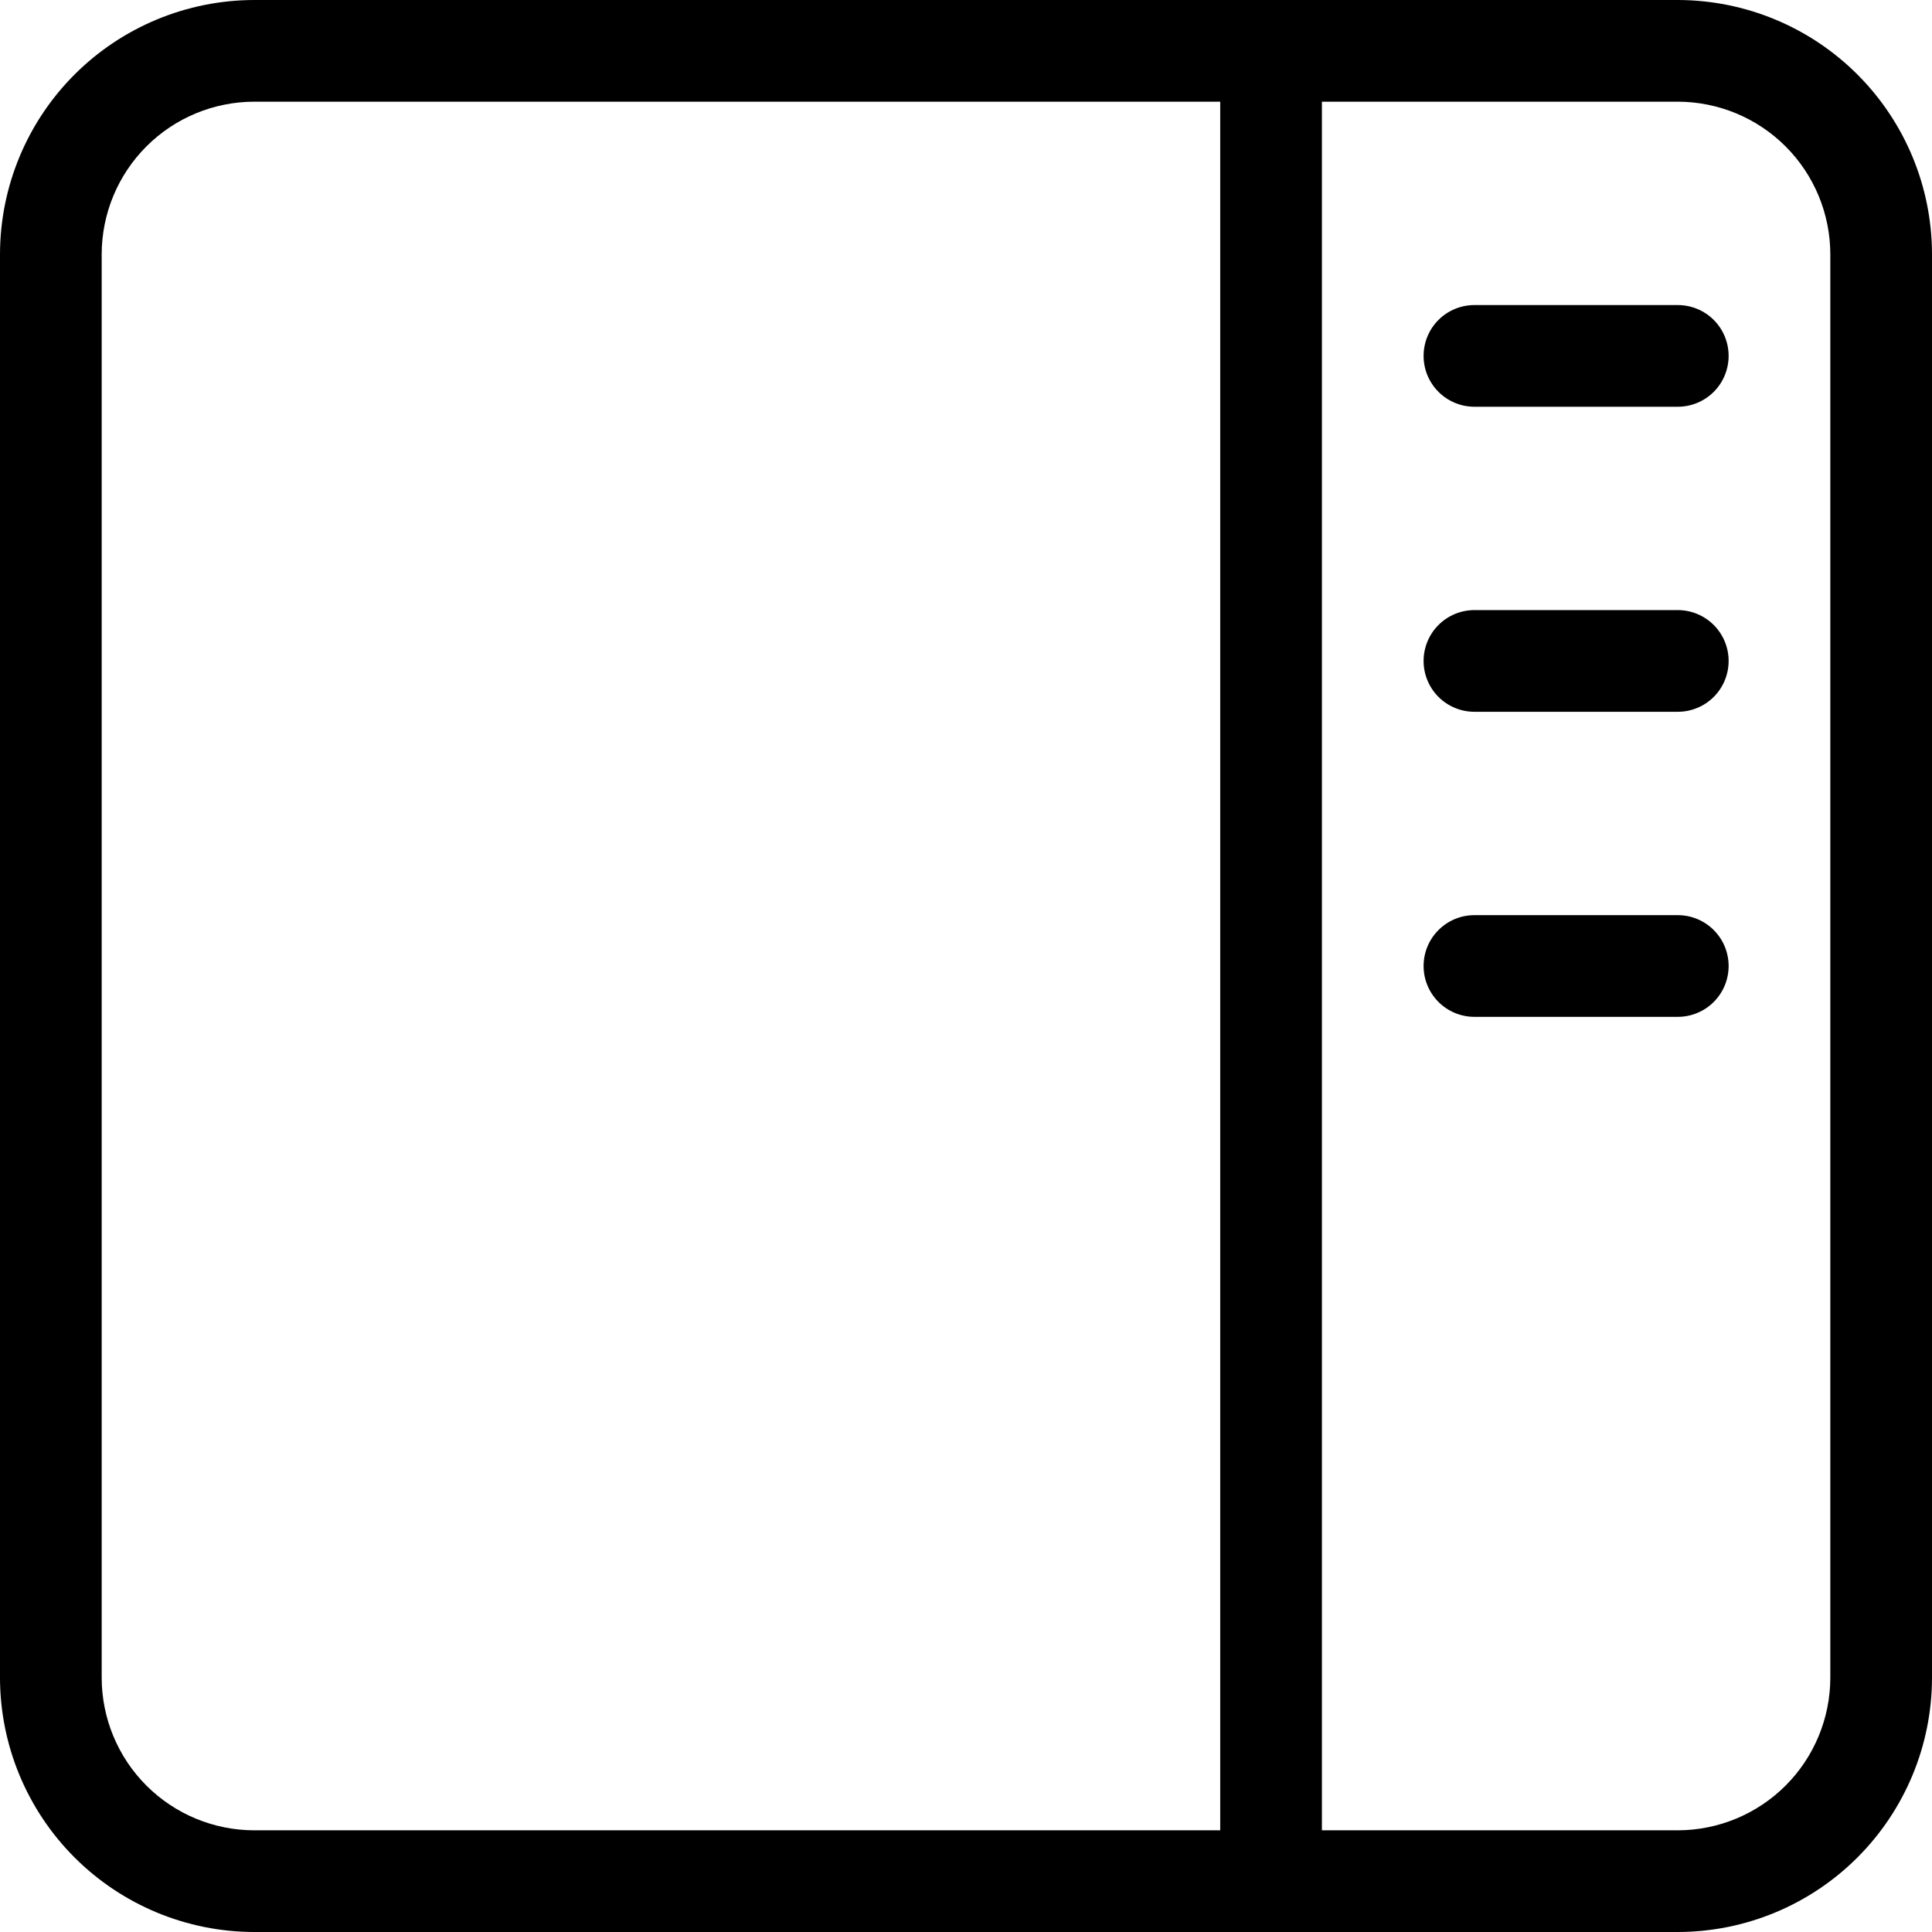 <svg width="60" height="60" viewBox="0 0 60 60" fill="none" xmlns="http://www.w3.org/2000/svg">
<path d="M52.105 0H7.895C5.802 0.003 3.795 0.835 2.315 2.315C0.835 3.795 0.003 5.802 0 7.895V52.105C0.003 54.198 0.835 56.205 2.315 57.685C3.795 59.165 5.802 59.998 7.895 60H52.105C54.198 59.998 56.205 59.165 57.685 57.685C59.165 56.205 59.998 54.198 60 52.105V7.895C59.998 5.802 59.165 3.795 57.685 2.315C56.205 0.835 54.198 0.003 52.105 0ZM37.895 56.842H7.895C6.639 56.84 5.435 56.341 4.547 55.453C3.659 54.565 3.16 53.361 3.158 52.105V7.895C3.16 6.639 3.659 5.435 4.547 4.547C5.435 3.659 6.639 3.16 7.895 3.158H37.895V56.842ZM56.842 52.105C56.84 53.361 56.341 54.565 55.453 55.453C54.565 56.341 53.361 56.84 52.105 56.842H41.053V3.158H52.105C53.361 3.16 54.565 3.659 55.453 4.547C56.341 5.435 56.84 6.639 56.842 7.895V52.105ZM53.684 11.053C53.684 11.471 53.518 11.873 53.222 12.169C52.926 12.465 52.524 12.632 52.105 12.632H45.789C45.371 12.632 44.969 12.465 44.673 12.169C44.377 11.873 44.211 11.471 44.211 11.053C44.211 10.634 44.377 10.232 44.673 9.936C44.969 9.64 45.371 9.474 45.789 9.474H52.105C52.524 9.474 52.926 9.64 53.222 9.936C53.518 10.232 53.684 10.634 53.684 11.053ZM53.684 20.526C53.684 20.945 53.518 21.347 53.222 21.643C52.926 21.939 52.524 22.105 52.105 22.105H45.789C45.371 22.105 44.969 21.939 44.673 21.643C44.377 21.347 44.211 20.945 44.211 20.526C44.211 20.108 44.377 19.706 44.673 19.41C44.969 19.114 45.371 18.947 45.789 18.947H52.105C52.524 18.947 52.926 19.114 53.222 19.41C53.518 19.706 53.684 20.108 53.684 20.526ZM53.684 30C53.684 30.419 53.518 30.82 53.222 31.116C52.926 31.413 52.524 31.579 52.105 31.579H45.789C45.371 31.579 44.969 31.413 44.673 31.116C44.377 30.82 44.211 30.419 44.211 30C44.211 29.581 44.377 29.18 44.673 28.884C44.969 28.587 45.371 28.421 45.789 28.421H52.105C52.524 28.421 52.926 28.587 53.222 28.884C53.518 29.18 53.684 29.581 53.684 30Z" fill="currentColor"/>
</svg>
